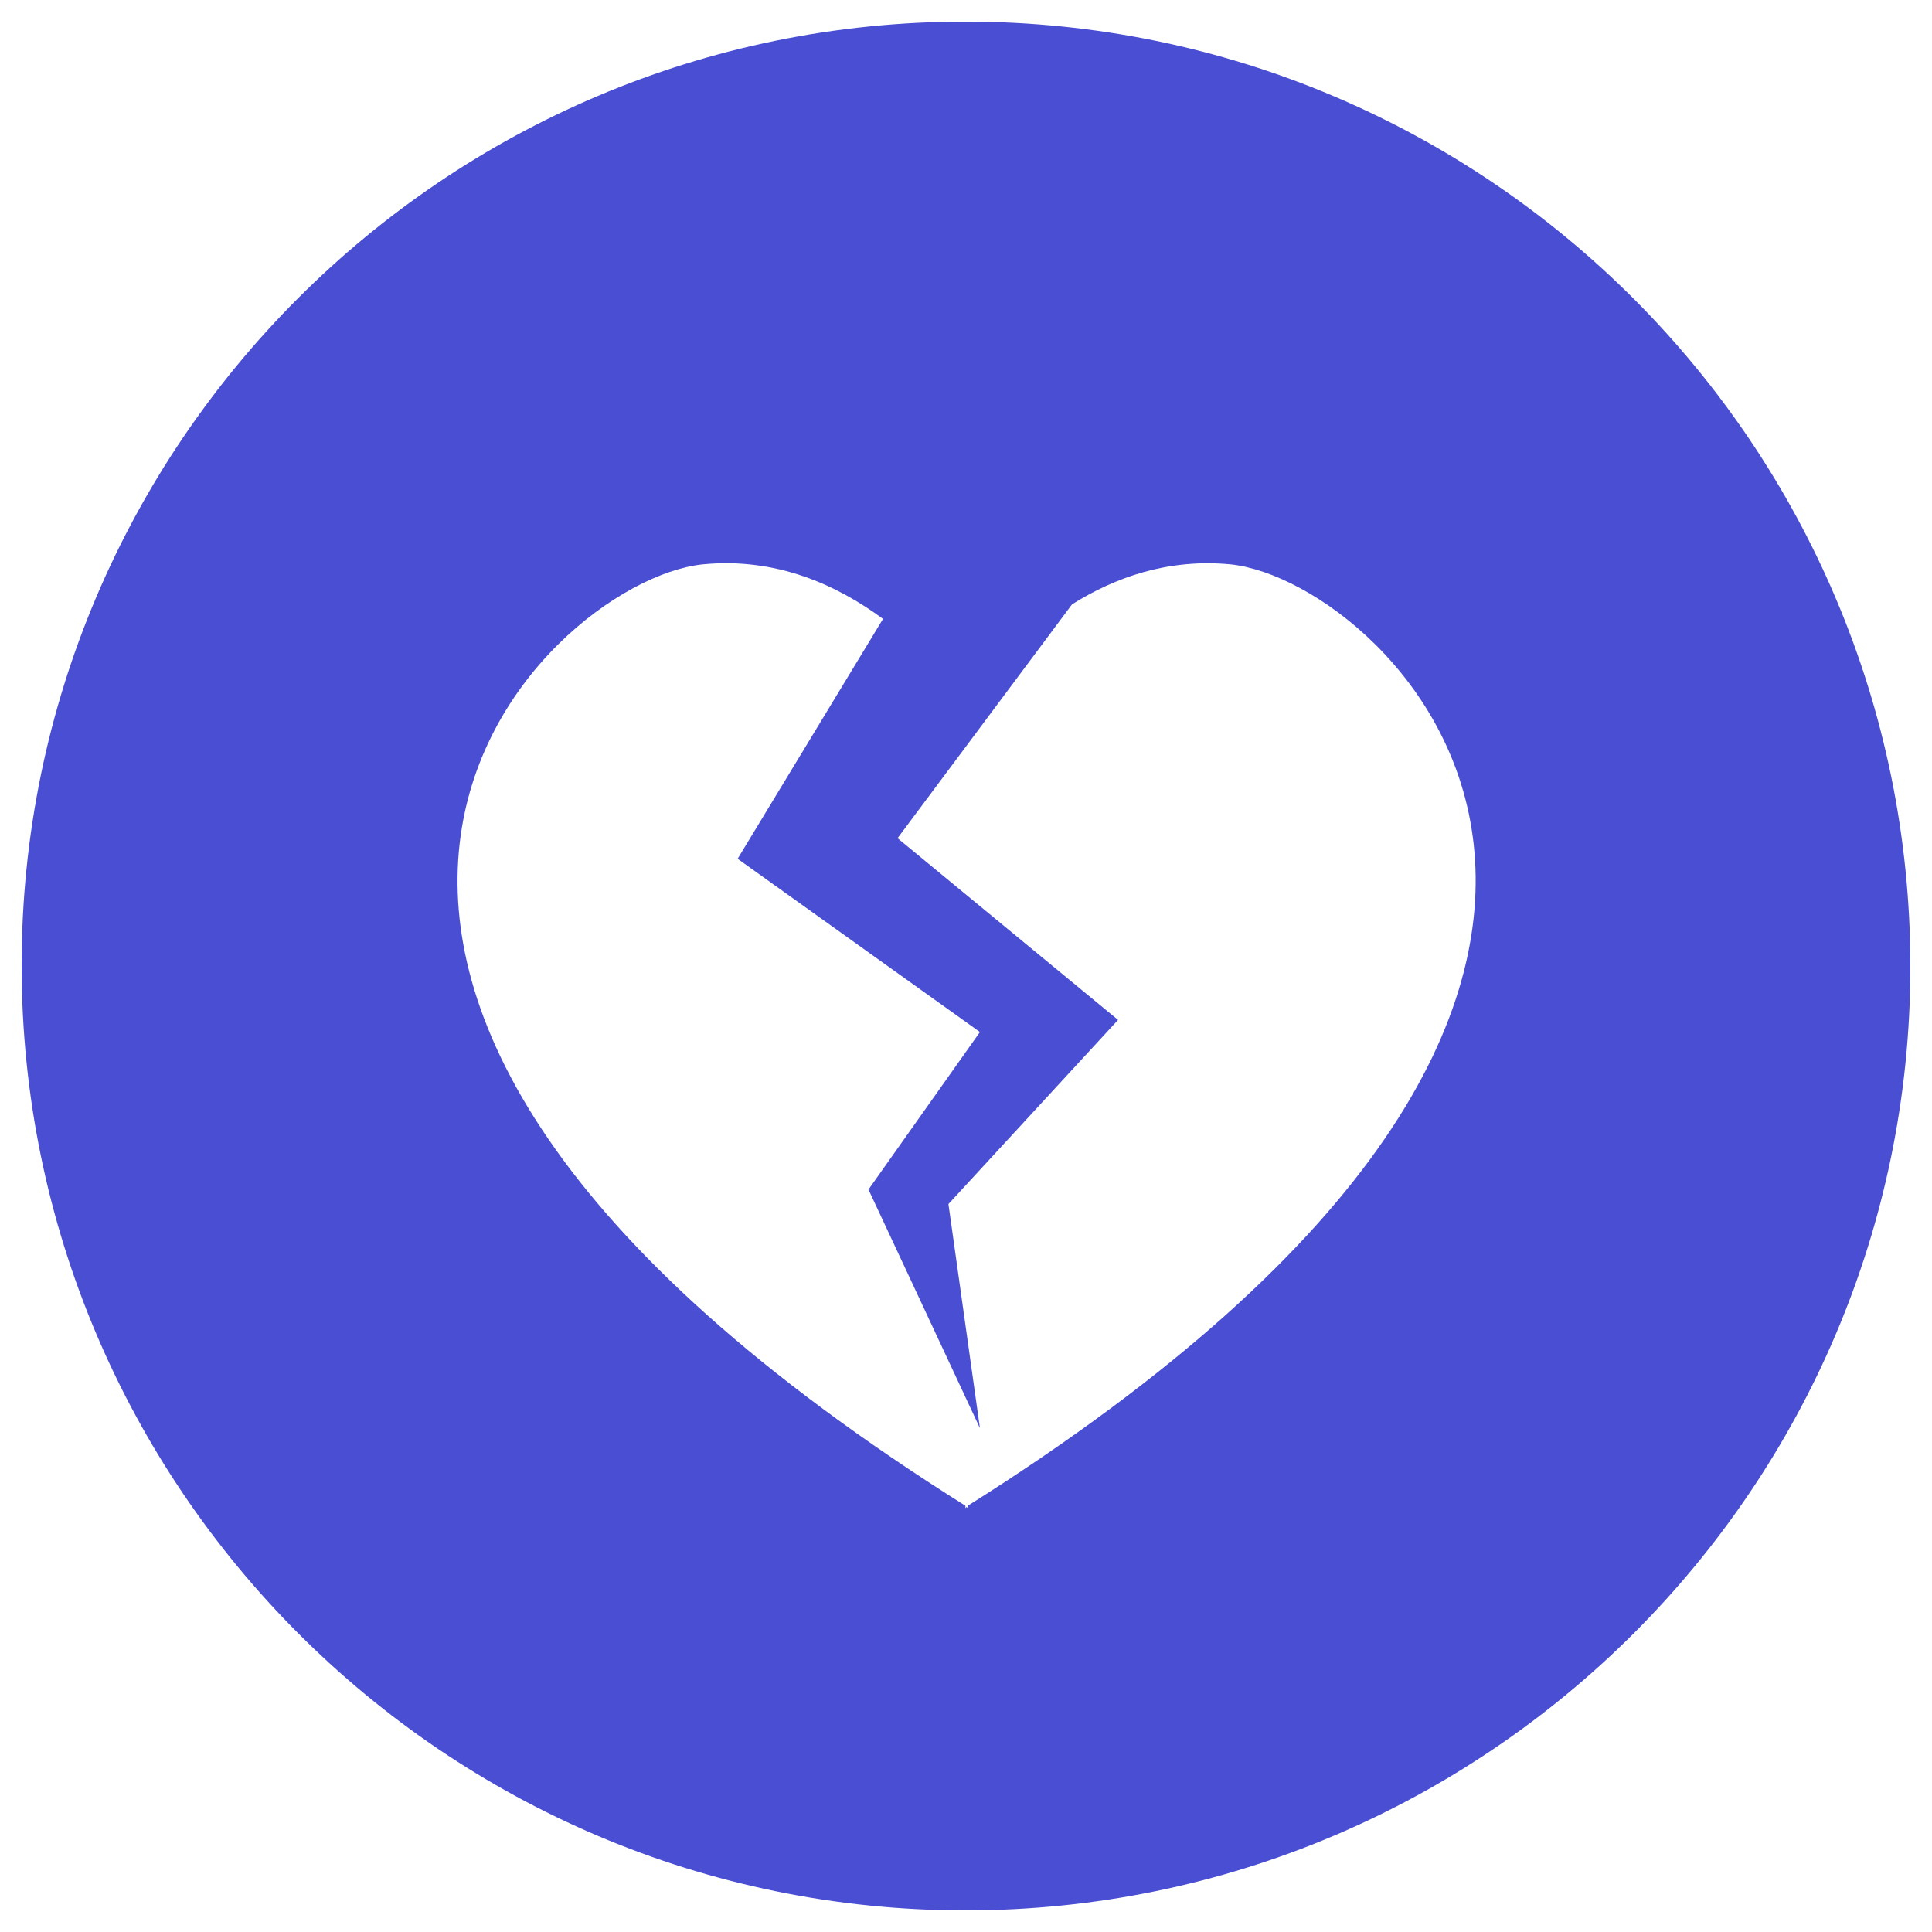 <?xml version="1.0" standalone="no"?><!DOCTYPE svg PUBLIC "-//W3C//DTD SVG 1.1//EN" "http://www.w3.org/Graphics/SVG/1.1/DTD/svg11.dtd"><svg t="1720150721038" class="icon" viewBox="0 0 1024 1024" version="1.1" xmlns="http://www.w3.org/2000/svg" p-id="3036" xmlns:xlink="http://www.w3.org/1999/xlink" width="200" height="200"><path d="M511.679 11.458c-276.116 0-500.221 224.105-500.221 500.221s224.105 500.863 500.221 500.863 500.863-224.105 500.863-500.221-224.105-500.863-500.863-500.863zM512.963 798.069v1.284l-0.642-0.642-0.642 0.642v-1.284c-443.713-278.685-224.747-489.947-139.343-498.937 39.17-3.853 71.277 10.916 95.678 28.896l-77.056 127.142 128.427 91.825-59.076 83.477 59.076 126.5-16.695-118.795 89.899-97.604-116.868-96.32 92.467-123.932c22.475-14.127 50.729-24.401 84.119-21.19 85.404 8.99 304.37 219.61-139.343 498.937z" p-id="3037" fill="#494ed3"></path></svg>
